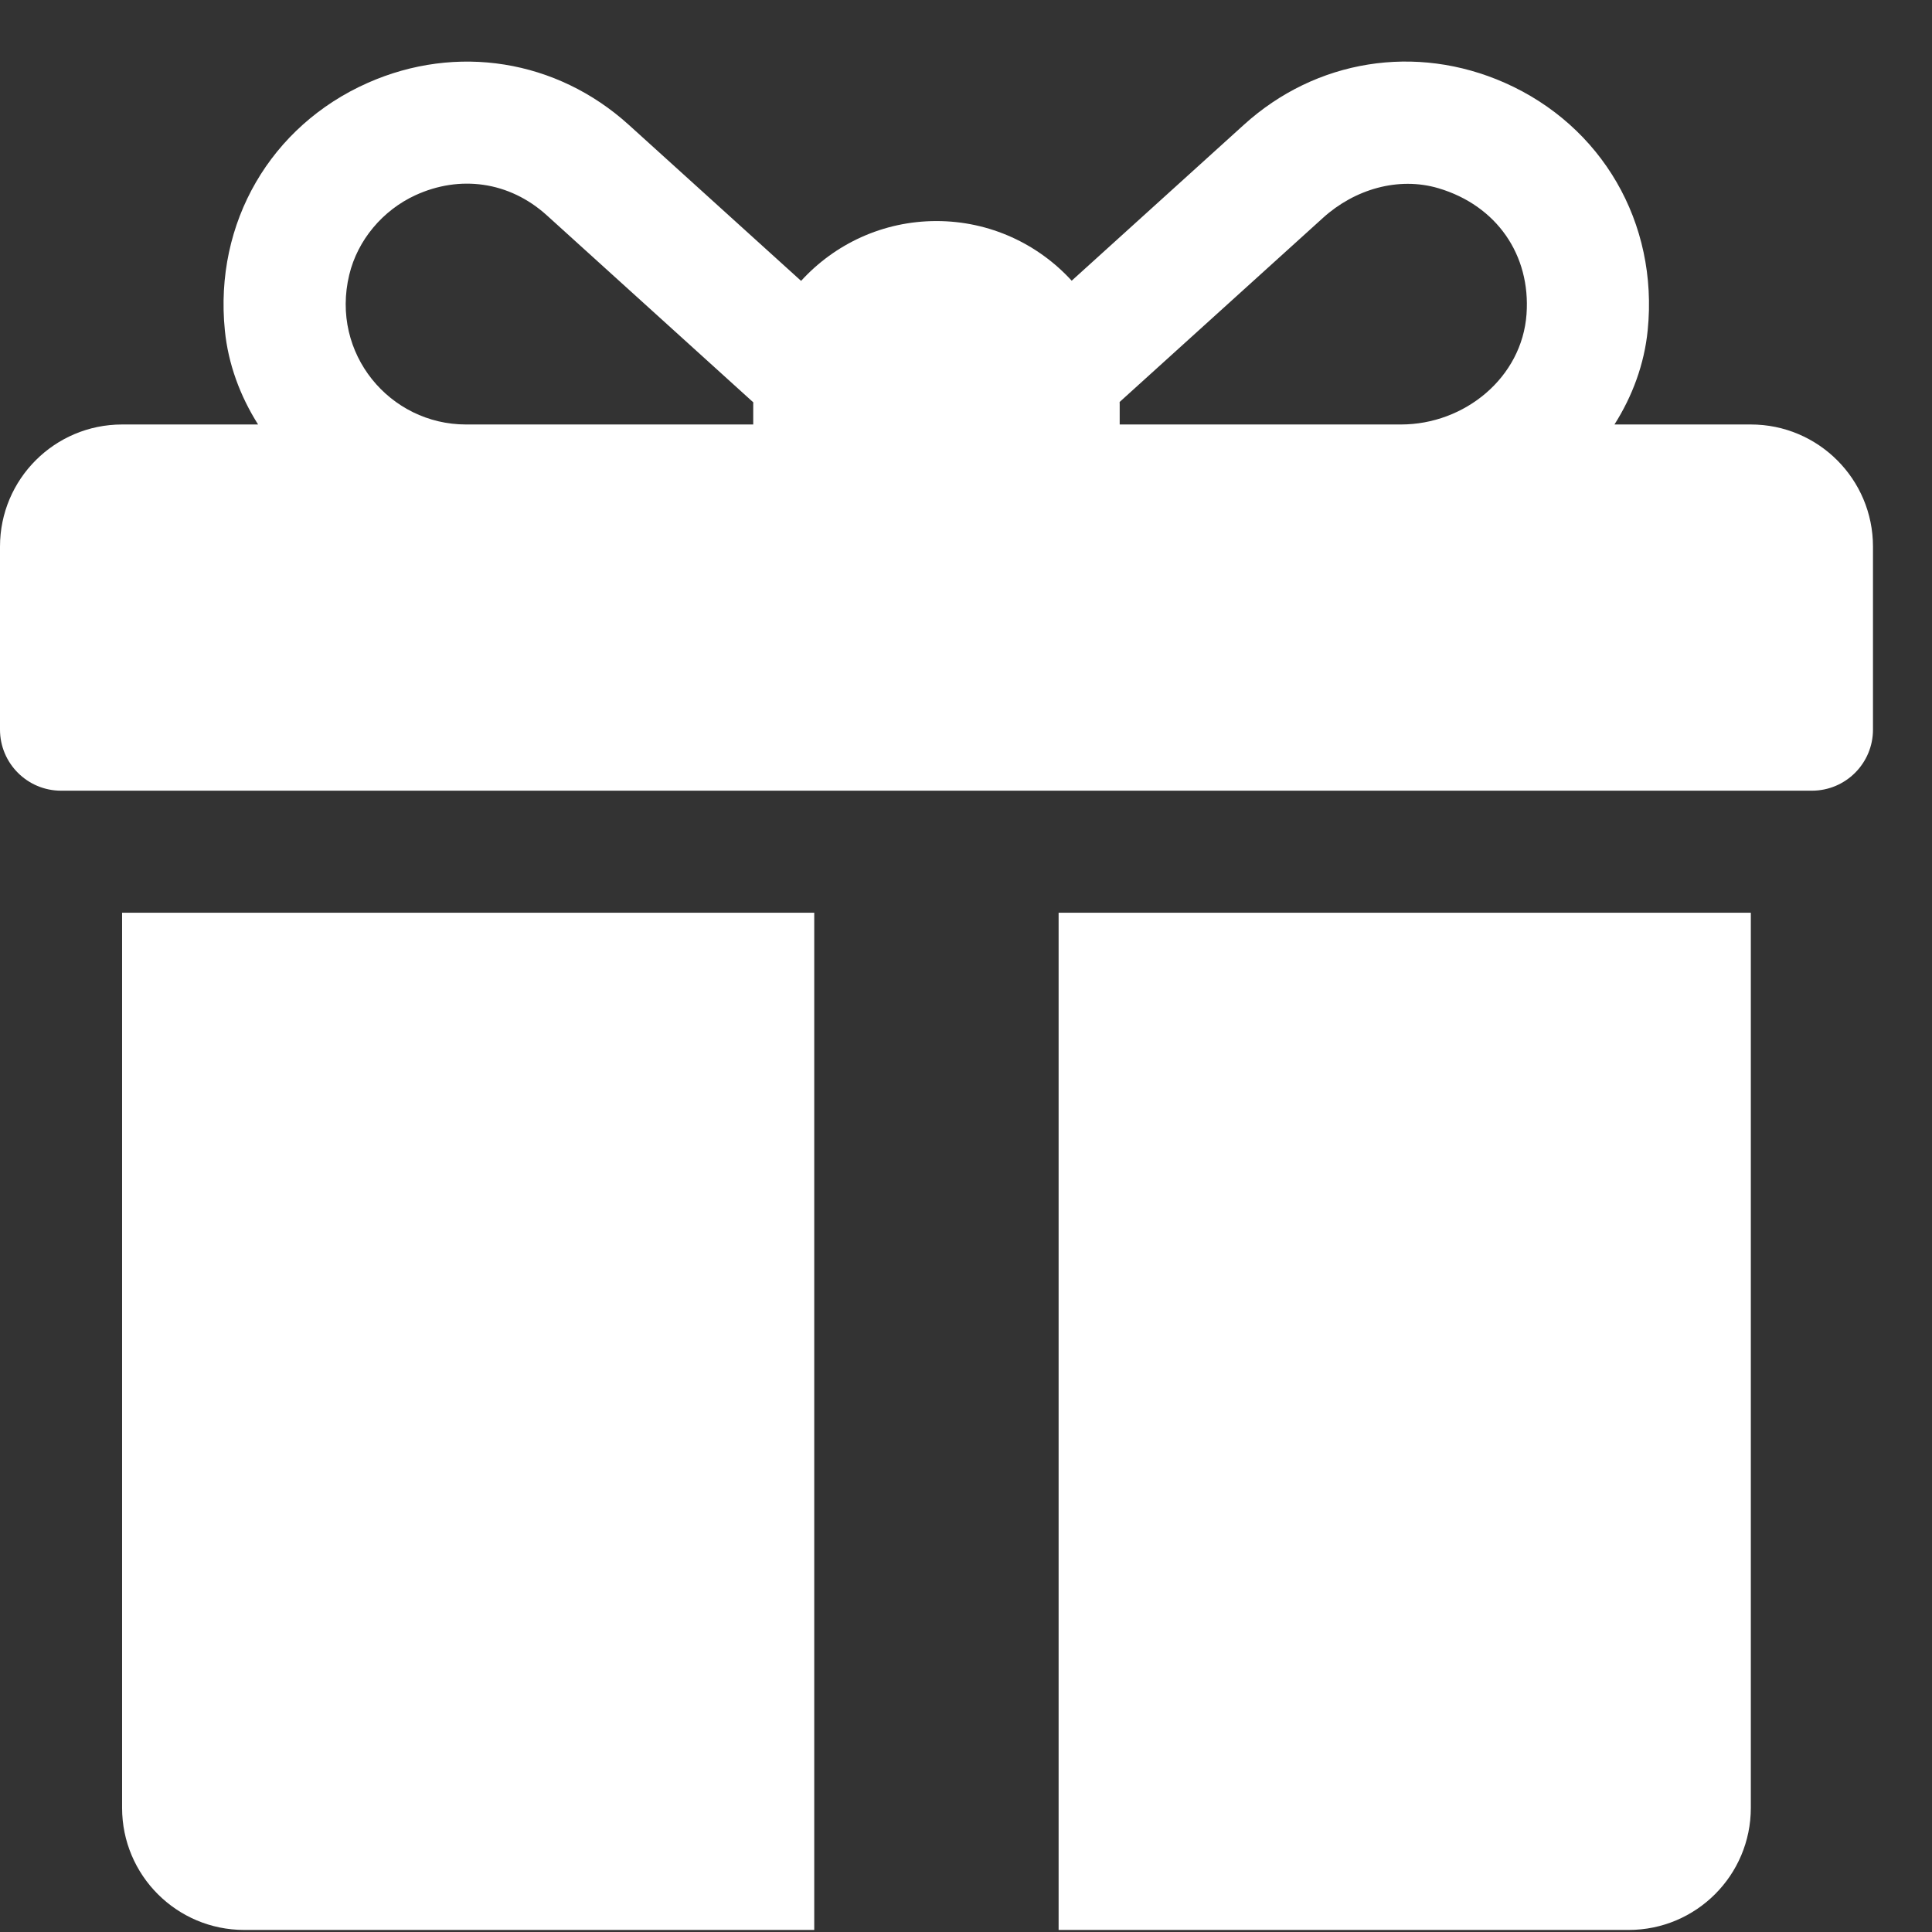 <svg width="31" height="31" viewBox="0 0 31 31" fill="none" xmlns="http://www.w3.org/2000/svg">
<rect x="0" y="0" width="31" height="31" fill="#333333" stroke="none"/>
<path d="M28.093 6.811H25.905C26.194 6.355 26.384 5.842 26.438 5.301C26.612 3.569 25.699 2.017 24.146 1.329C22.718 0.697 21.113 0.955 19.958 2.003L17.196 4.504C16.658 3.916 15.885 3.547 15.026 3.547C14.166 3.547 13.392 3.917 12.854 4.507L10.088 2.002C8.931 0.955 7.327 0.698 5.9 1.33C4.347 2.018 3.434 3.57 3.608 5.302C3.662 5.843 3.853 6.355 4.141 6.811H1.96C0.877 6.811 0 7.688 0 8.77V11.707C0 12.248 0.439 12.687 0.98 12.687H29.073C29.614 12.687 30.053 12.248 30.053 11.707V8.77C30.053 7.688 29.175 6.811 28.093 6.811ZM12.086 6.485V6.811H7.476C6.258 6.811 5.299 5.676 5.604 4.409C5.738 3.851 6.141 3.375 6.662 3.134C7.378 2.804 8.171 2.91 8.773 3.454L12.087 6.456C12.087 6.465 12.086 6.475 12.086 6.485ZM24.494 5.041C24.421 6.059 23.501 6.811 22.48 6.811H17.966V6.485C17.966 6.473 17.965 6.462 17.965 6.45C18.716 5.77 20.345 4.295 21.229 3.495C21.731 3.04 22.433 2.828 23.083 3.021C24.015 3.299 24.562 4.091 24.494 5.041Z" fill="white"/>
<path d="M1.959 14.645V29.008C1.959 30.09 2.836 30.967 3.919 30.967H13.065V14.645H1.959Z" fill="white"/>
<path d="M16.986 14.645V30.967H26.133C27.215 30.967 28.093 30.09 28.093 29.008V14.645H16.986Z" fill="white"/>
</svg>
